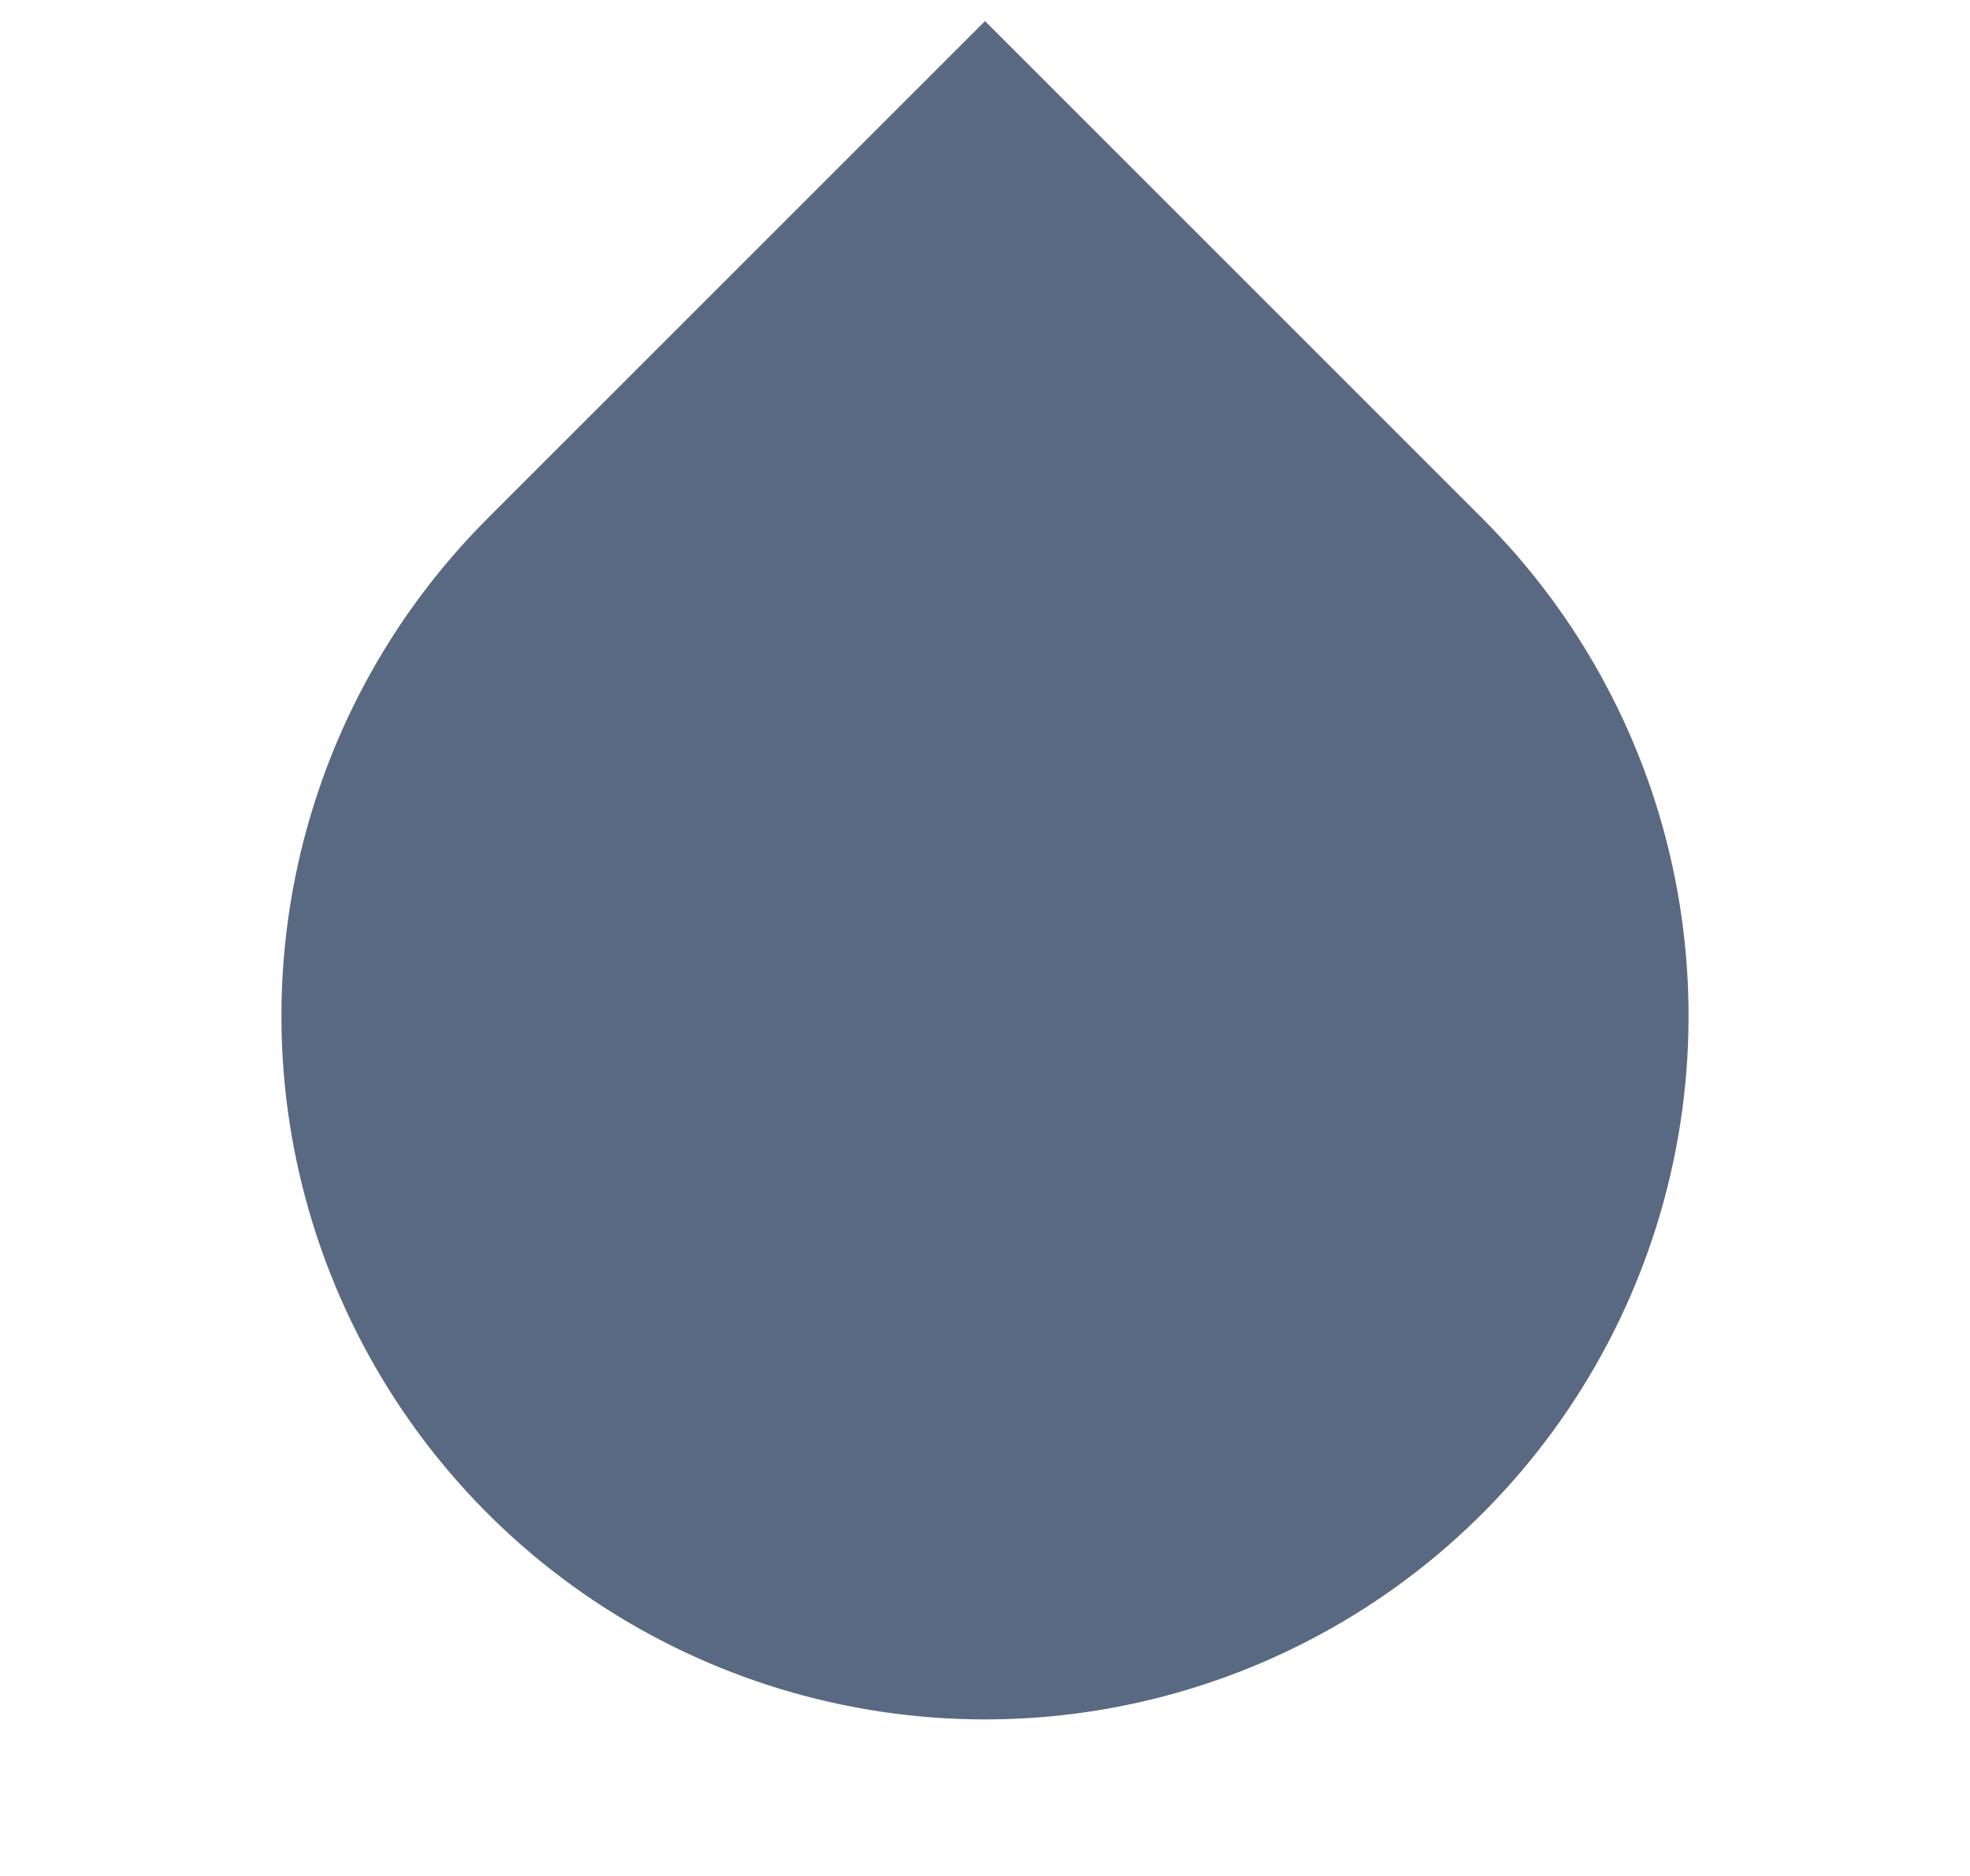 <svg xmlns="http://www.w3.org/2000/svg" width="21" height="20" viewBox="0 0 21 20" fill="none">
<path d="M5.197 5.528L10.5 0.225L15.803 5.528C16.852 6.577 17.567 7.913 17.856 9.368C18.145 10.823 17.997 12.331 17.429 13.701C16.861 15.072 15.9 16.243 14.667 17.067C13.433 17.891 11.983 18.331 10.5 18.331C9.017 18.331 7.567 17.891 6.333 17.067C5.1 16.243 4.139 15.072 3.571 13.701C3.003 12.331 2.855 10.823 3.144 9.368C3.433 7.913 4.148 6.577 5.197 5.528Z" fill="#596981"/>
</svg>